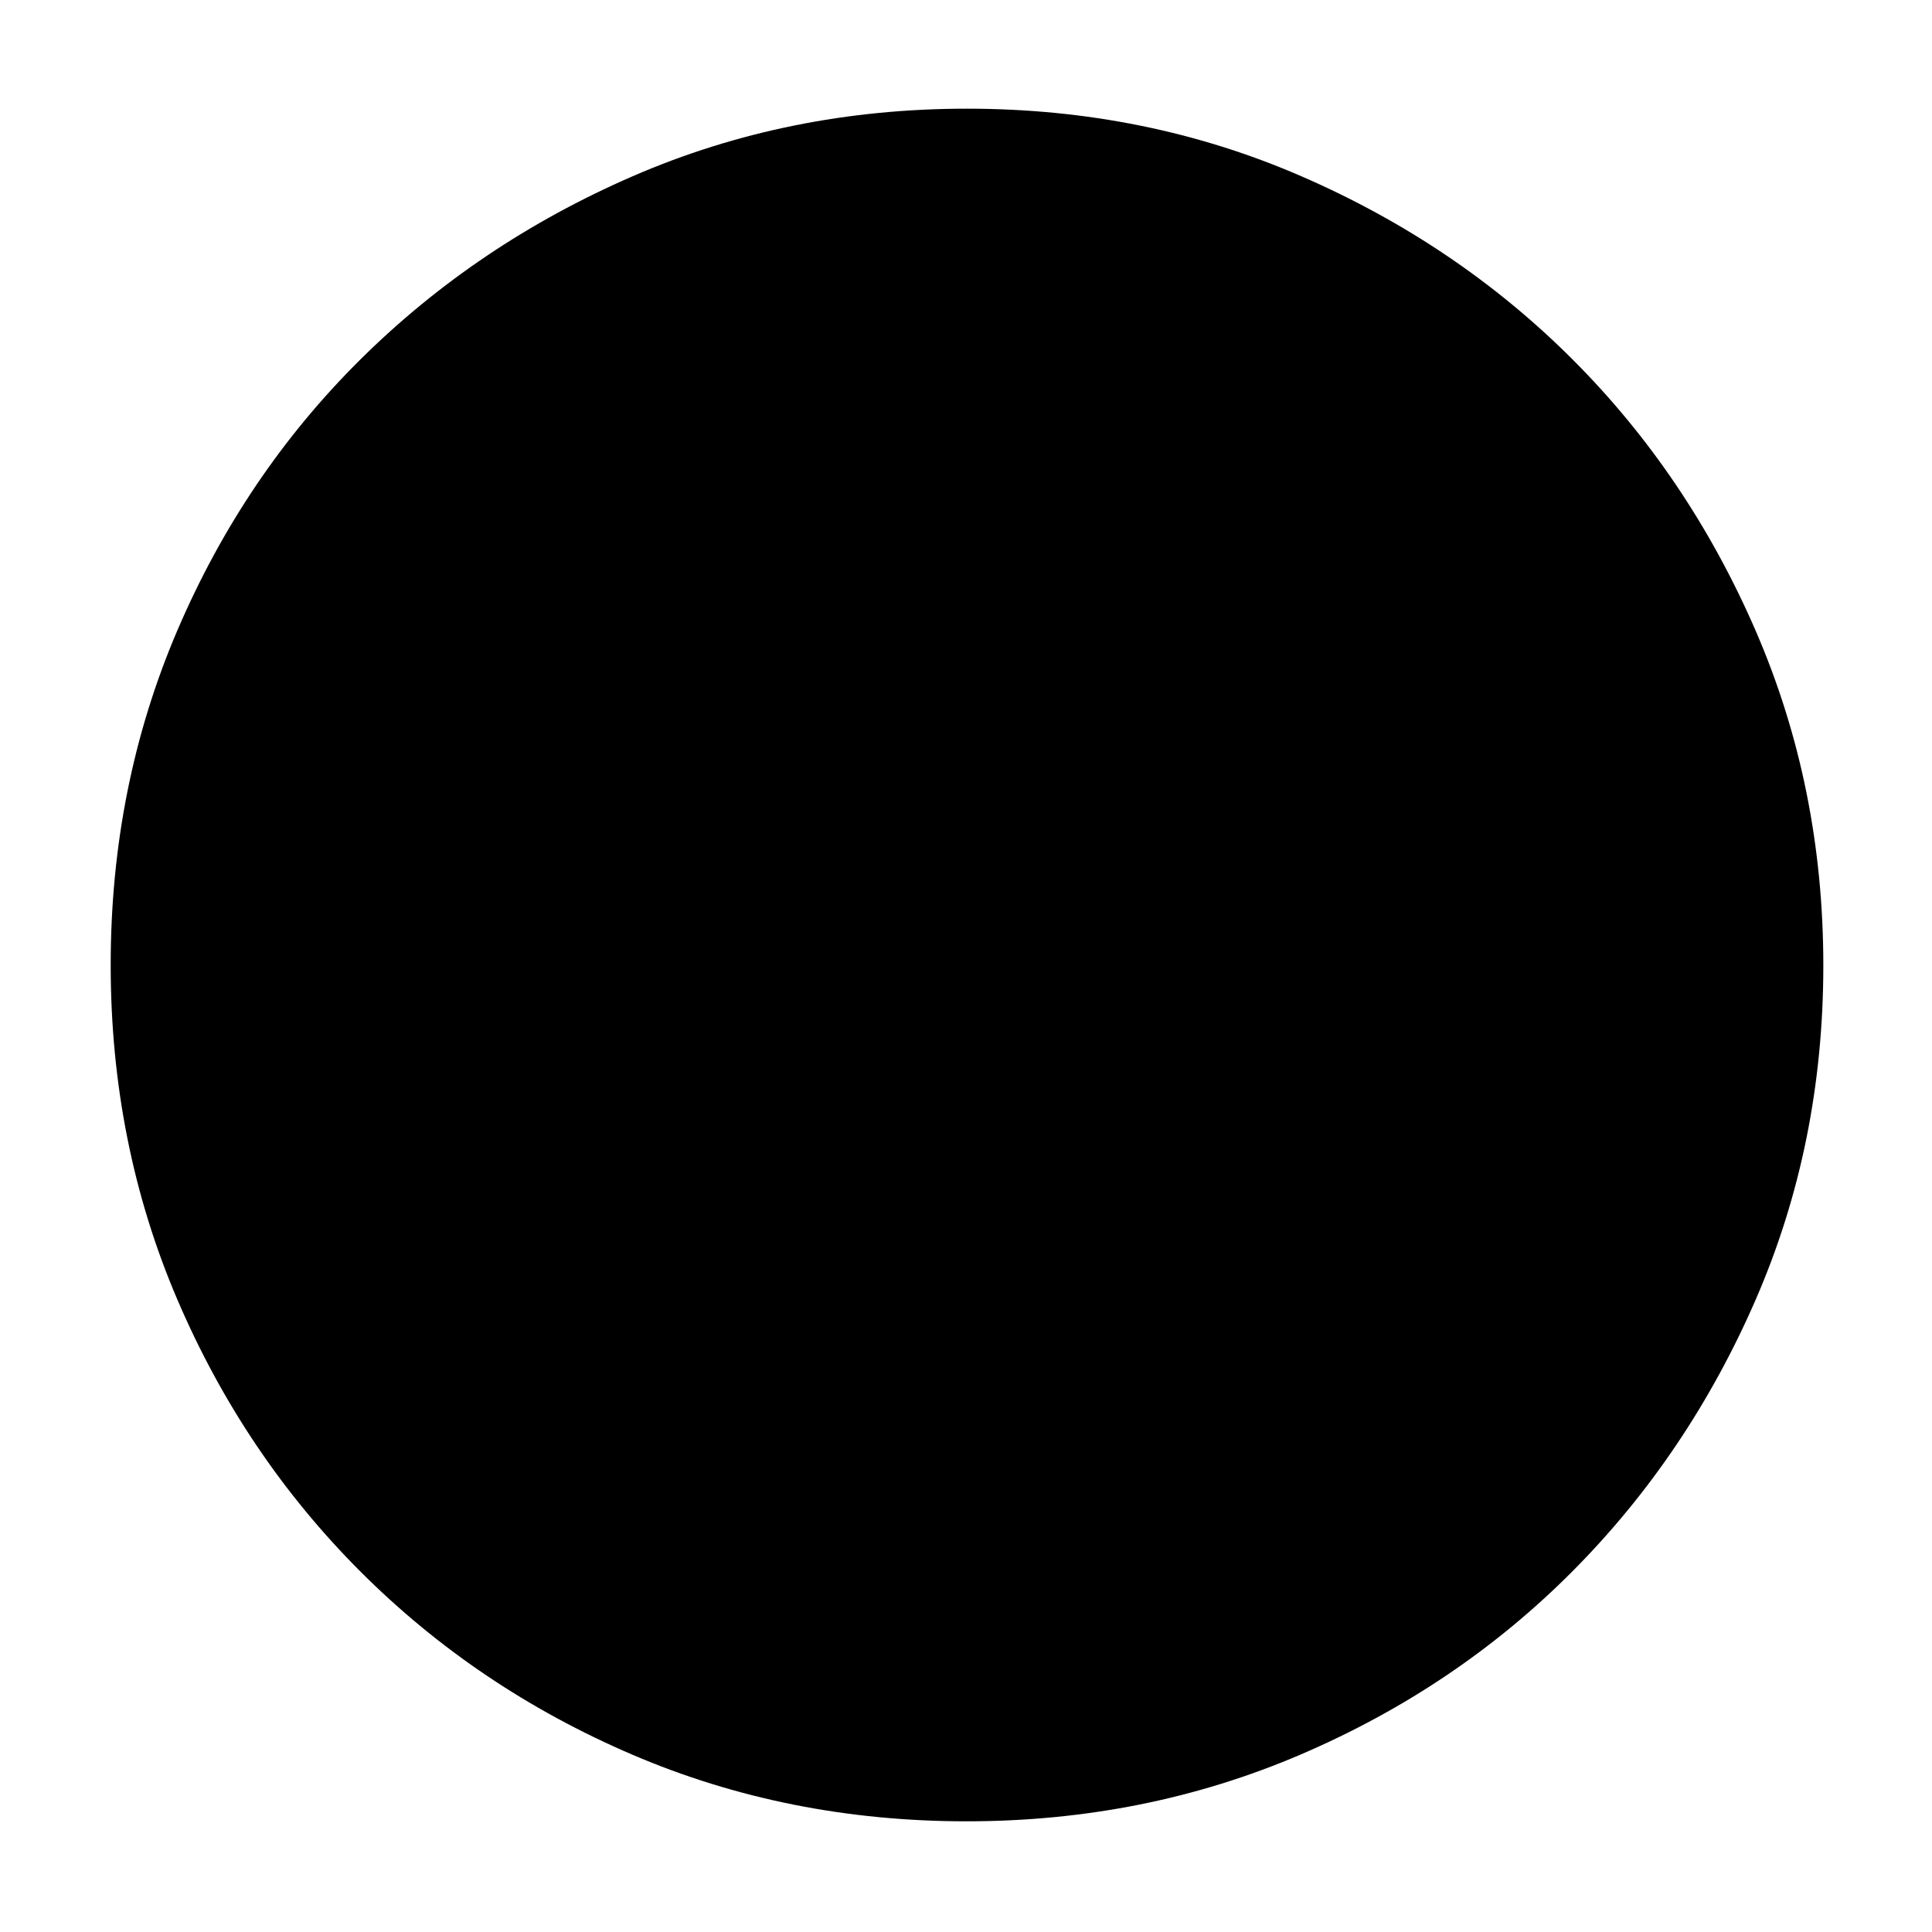 <?xml version="1.0" encoding="utf-8"?>
<svg xmlns="http://www.w3.org/2000/svg" height="48" viewBox="0 -960 960 960" width="48">
  <path d="M 480.27 -55 C 421.11 -55 365.78 -66.027 314.28 -88.08 C 262.78 -110.14 217.72 -140.48 179.1 -179.1 C 140.48 -217.72 110.14 -262.803 88.08 -314.35 C 66.027 -365.903 55 -421.287 55 -480.5 C 55 -539.713 66.027 -595.097 88.08 -646.65 C 110.14 -698.197 140.48 -743.113 179.1 -781.4 C 217.72 -819.687 262.803 -850.027 314.35 -872.42 C 365.903 -894.807 421.287 -906 480.5 -906 C 539.713 -906 595.097 -894.807 646.65 -872.42 C 698.197 -850.027 743.113 -819.687 781.4 -781.4 C 819.687 -743.113 850.027 -698.143 872.42 -646.49 C 894.807 -594.83 906 -539.423 906 -480.27 C 906 -421.11 894.807 -365.78 872.42 -314.28 C 850.027 -262.78 819.687 -217.78 781.4 -179.28 C 743.113 -140.787 698.143 -110.45 646.49 -88.27 C 594.83 -66.09 539.423 -55 480.27 -55 Z M 480 -480 Z"/>
</svg>